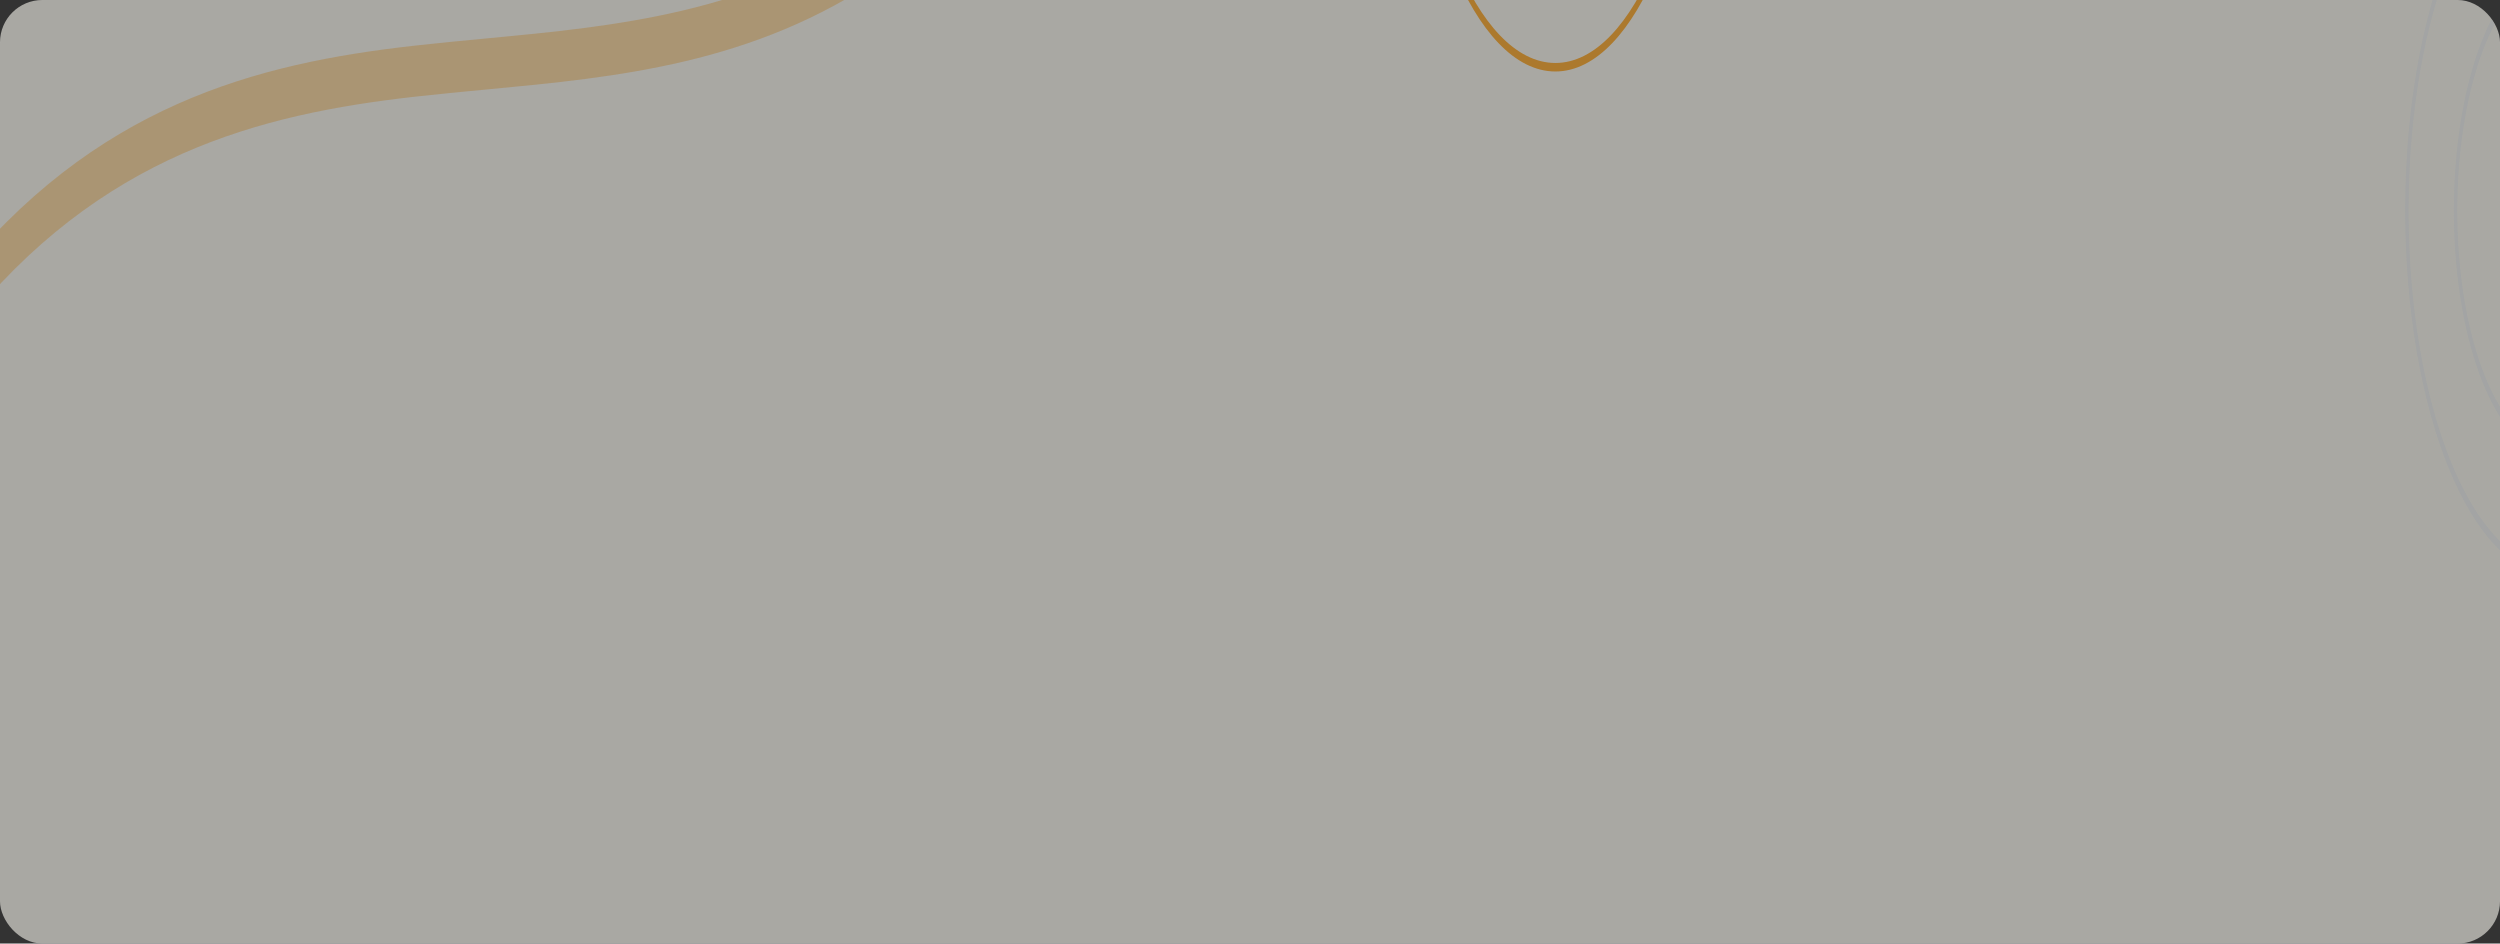 <svg xmlns="http://www.w3.org/2000/svg" xmlns:xlink="http://www.w3.org/1999/xlink" width="1240" height="468" viewBox="0 0 1240 468">
  <rect x="0" y="0" width="1240" height="468" fill="#333333" stroke="none"/>
  <defs>
    <clipPath id="clip-path">
      <rect id="Rectángulo_293058" data-name="Rectángulo 293058" width="1240" height="468" rx="21" transform="translate(0 0)" fill="none"/>
    </clipPath>
  </defs>
  <g id="Grupo_894267" data-name="Grupo 894267" transform="translate(-184 -300.558)">
    <g id="Grupo_873710" data-name="Grupo 873710" transform="translate(184 300.558)" opacity="0.6" clip-path="url(#clip-path)">
      <g id="Grupo_873709" data-name="Grupo 873709" transform="translate(-153.649 -523.479)">
        <path id="SVGID" d="M0,0H1365.484V1988.574H0Z" transform="translate(93.192 97.711)" fill="#f9f7ef"/>
        <g id="Grupo_873690" data-name="Grupo 873690" transform="translate(1346.617 447.654)" opacity="0.3">
          <g id="Grupo_873689" data-name="Grupo 873689" transform="translate(0 0)">
            <g id="Grupo_873686" data-name="Grupo 873686">
              <path id="Trazado_599801" data-name="Trazado 599801" d="M1358.2,545.362c-40.388,0-73.247-80.9-73.247-180.344s32.859-180.344,73.247-180.344,73.247,80.9,73.247,180.344S1398.593,545.362,1358.2,545.362Zm0-356.465c-39.443,0-71.532,79.007-71.532,176.121s32.089,176.124,71.532,176.124,71.533-79.007,71.533-176.124S1397.647,188.9,1358.2,188.9Z" transform="translate(-1284.957 -184.675)" fill="#d2e1f1"/>
            </g>
            <g id="Grupo_873687" data-name="Grupo 873687" transform="translate(24.129 59.412)">
              <path id="Trazado_599802" data-name="Trazado 599802" d="M1362.4,454.866c-27.083,0-49.118-54.25-49.118-120.934S1335.315,213,1362.4,213s49.117,54.25,49.117,120.932S1389.481,454.866,1362.4,454.866Zm0-237.643c-26.138,0-47.4,52.356-47.4,116.71s21.264,116.714,47.4,116.714,47.4-52.356,47.4-116.714S1388.536,217.222,1362.4,217.222Z" transform="translate(-1313.281 -213)" fill="#d2e1f1"/>
            </g>
            <g id="Grupo_873688" data-name="Grupo 873688" transform="translate(48.26 118.824)">
              <path id="Trazado_599803" data-name="Trazado 599803" d="M1366.593,364.367c-13.778,0-24.987-27.6-24.987-61.522s11.209-61.52,24.987-61.52,24.987,27.6,24.987,61.52S1380.371,364.367,1366.593,364.367Zm0-118.82c-12.832,0-23.272,25.705-23.272,57.3s10.44,57.3,23.272,57.3,23.272-25.7,23.272-57.3S1379.426,245.547,1366.593,245.547Z" transform="translate(-1341.606 -241.325)" fill="#d2e1f1"/>
            </g>
          </g>
        </g>
        <g id="Grupo_873691" data-name="Grupo 873691" transform="translate(0 155.784)" opacity="0.4">
          <path id="Trazado_599804" data-name="Trazado 599804" d="M147.592,945.678l-10.286-.4c1.156-179.857,52.261-359.664,130.2-458.081,70.013-88.41,151.175-108.7,228.454-117.454,11.918-1.351,24.06-2.5,35.8-3.61,64.646-6.116,131.493-12.44,194.279-55.422C809.685,253.45,873.664,132.67,901.568-20.656L910.956-10.3C881.8,149.926,815.4,275.827,728.792,335.115c-63.945,43.773-131.4,50.156-196.64,56.331-11.722,1.107-23.845,2.255-35.725,3.6C420.31,403.67,340.462,423.533,272.2,509.736,197.6,603.938,148.689,775.056,147.592,945.678Z" transform="translate(-137.306 20.656)" fill="#fda829"/>
        </g>
        <g id="Grupo_873692" data-name="Grupo 873692" transform="translate(1009.263 1517.395)">
          <path id="Trazado_599805" data-name="Trazado 599805" d="M783.1,965.667l-7.7-16.8c46.614-129.487,110.381-217.61,179.555-248.133,41.306-18.227,83.793-15.727,124.882-13.313,27.877,1.645,56.7,3.337,84.769-1.506,39.355-6.792,134.921-42.313,172.268-225.065l9.189,11.381c-39.721,194.372-139.627,231.854-180.739,238.95-28.548,4.923-57.619,3.216-85.732,1.563-40.578-2.387-82.537-4.858-122.823,12.921C889.859,755.189,828.183,840.423,783.1,965.667Z" transform="translate(-775.397 -460.852)" fill="#fda829"/>
        </g>
        <g id="Grupo_873693" data-name="Grupo 873693" transform="translate(248.261 0)" opacity="0.3">
          <path id="Trazado_599806" data-name="Trazado 599806" d="M619.238,427.369a88.774,88.774,0,0,1-27.543-4.432c-32.947-10.687-64.586-40.3-95.184-68.945-15.746-14.741-32.029-29.984-48.3-42.47-41.42-31.792-100.119-54.172-144.542,19.731l-.959-3.5c44.983-74.843,104.232-52.331,146.012-20.268,16.322,12.528,32.63,27.794,48.4,42.556,30.506,28.558,62.05,58.086,94.8,68.71,55.264,17.927,112.4-19.5,156.74-102.684s74.162-208.861,81.813-344.818l1.7.581C824.46,108.883,794.4,235.577,749.7,319.431,712.344,389.5,665.979,427.364,619.238,427.369Z" transform="translate(-302.708 28.747)" fill="#d2e1f1"/>
        </g>
        <g id="Grupo_873694" data-name="Grupo 873694" transform="translate(1009.262 210.042)" opacity="0.3">
          <path id="Trazado_599807" data-name="Trazado 599807" d="M907.814,1405.765c-7.777-53.262-5.7-114.694,5.859-172.981,10.662-53.782,28.957-102.272,50.2-133.041,41.508-60.127,91.013-70.332,142.335-76.15l3.971-.447c47.459-5.344,96.533-10.871,139.053-62.55,55.1-66.96,96.186-210.023,112.735-392.5,14.824-163.438,9.463-332.692,4.278-496.373l1.709-.329c5.194,163.991,10.565,333.567-4.314,497.621-16.663,183.733-58.087,327.838-113.65,395.37-42.841,52.069-92.1,57.614-139.733,62.98l-3.971.449c-51.1,5.791-100.373,15.931-141.545,75.573-40.27,58.336-71.969,186.856-55.308,300.955Z" transform="translate(-903.188 -71.392)" fill="#d2e1f1"/>
        </g>
        <path id="Trazado_599809" data-name="Trazado 599809" d="M1279.7,137.388l13.208,18.775v-37.55Z" transform="translate(-199.133 190.476)" fill="#fff"/>
        <g id="Grupo_873695" data-name="Grupo 873695" transform="translate(852.637 202.003)">
          <path id="Trazado_599810" data-name="Trazado 599810" d="M1084.631,368.085c-39.968,0-72.484-80.06-72.484-178.466S1044.663,11.15,1084.631,11.15s72.485,80.062,72.485,178.469S1124.6,368.085,1084.631,368.085Zm0-352.713c-39.023,0-70.77,78.166-70.77,174.246s31.747,174.246,70.77,174.246S1155.4,285.7,1155.4,189.619,1123.655,15.372,1084.631,15.372Z" transform="translate(-1012.147 -11.15)" fill="#fda829"/>
        </g>
        <g id="Grupo_873696" data-name="Grupo 873696" transform="translate(425.586 1769.803)">
          <path id="Trazado_599811" data-name="Trazado 599811" d="M639.654,967.329c-44.17,0-80.1-88.477-80.1-197.229s35.935-197.228,80.1-197.228,80.106,88.477,80.106,197.228S683.824,967.329,639.654,967.329Zm0-390.235c-43.225,0-78.391,86.581-78.391,193.006s35.166,193.008,78.391,193.008,78.391-86.583,78.391-193.008S682.879,577.094,639.654,577.094Z" transform="translate(-559.549 -572.872)" fill="#fda829"/>
        </g>
      </g>
      <g id="Grupo_876901" data-name="Grupo 876901" transform="translate(-169.715 12152.486)">
        <rect id="SVGID-2" data-name="SVGID" width="1365.484" height="1627.323" transform="translate(93.192 68.497)" fill="#dee4f0"/>
        <g id="Grupo_873690-2" data-name="Grupo 873690" transform="translate(1346.618 536.758)" opacity="0.3">
          <g id="Grupo_873689-2" data-name="Grupo 873689" transform="translate(0 0)">
            <g id="Grupo_873686-2" data-name="Grupo 873686">
              <path id="Trazado_599801-2" data-name="Trazado 599801" d="M1358.2,545.362c-40.388,0-73.247-80.9-73.247-180.344s32.859-180.344,73.247-180.344,73.247,80.9,73.247,180.344S1398.593,545.362,1358.2,545.362Zm0-356.465c-39.443,0-71.532,79.007-71.532,176.121s32.089,176.124,71.532,176.124,71.533-79.007,71.533-176.124S1397.647,188.9,1358.2,188.9Z" transform="translate(-1284.957 -184.675)" fill="#d2e1f1"/>
            </g>
            <g id="Grupo_873687-2" data-name="Grupo 873687" transform="translate(24.129 59.412)">
              <path id="Trazado_599802-2" data-name="Trazado 599802" d="M1362.4,454.866c-27.083,0-49.118-54.25-49.118-120.934S1335.315,213,1362.4,213s49.117,54.25,49.117,120.932S1389.481,454.866,1362.4,454.866Zm0-237.643c-26.138,0-47.4,52.356-47.4,116.71s21.264,116.714,47.4,116.714,47.4-52.356,47.4-116.714S1388.536,217.222,1362.4,217.222Z" transform="translate(-1313.281 -213)" fill="#d2e1f1"/>
            </g>
            <g id="Grupo_873688-2" data-name="Grupo 873688" transform="translate(48.26 118.824)">
              <path id="Trazado_599803-2" data-name="Trazado 599803" d="M1366.593,364.367c-13.778,0-24.987-27.6-24.987-61.522s11.209-61.52,24.987-61.52,24.987,27.6,24.987,61.52S1380.371,364.367,1366.593,364.367Zm0-118.82c-12.832,0-23.272,25.705-23.272,57.3s10.44,57.3,23.272,57.3,23.272-25.7,23.272-57.3S1379.426,245.547,1366.593,245.547Z" transform="translate(-1341.606 -241.325)" fill="#d2e1f1"/>
            </g>
          </g>
        </g>
        <g id="Grupo_873691-2" data-name="Grupo 873691" transform="translate(0 0)">
          <path id="Trazado_599804-2" data-name="Trazado 599804" d="M147.592,945.678l-10.286-.4c1.156-179.857,52.261-359.664,130.2-458.081,70.013-88.41,151.175-108.7,228.454-117.454,11.918-1.351,24.06-2.5,35.8-3.61,64.646-6.116,131.493-12.44,194.279-55.422C809.685,253.45,873.664,132.67,901.568-20.656L910.956-10.3C881.8,149.926,815.4,275.827,728.792,335.115c-63.945,43.773-131.4,50.156-196.64,56.331-11.722,1.107-23.845,2.255-35.725,3.6C420.31,403.67,340.462,423.533,272.2,509.736,197.6,603.938,148.689,775.056,147.592,945.678Z" transform="translate(-137.306 20.656)" fill="#fda829"/>
        </g>
        <g id="Grupo_873692-2" data-name="Grupo 873692" transform="translate(1009.263 1116.041)">
          <path id="Trazado_599805-2" data-name="Trazado 599805" d="M783.1,965.667l-7.7-16.8c46.614-129.487,110.381-217.61,179.555-248.133,41.306-18.227,83.793-15.727,124.882-13.313,27.877,1.645,56.7,3.337,84.769-1.506,39.355-6.792,134.921-42.313,172.268-225.065l9.189,11.381c-39.721,194.372-139.627,231.854-180.739,238.95-28.548,4.923-57.619,3.216-85.732,1.563-40.578-2.387-82.537-4.858-122.823,12.921C889.859,755.189,828.183,840.423,783.1,965.667Z" transform="translate(-775.397 -460.852)" fill="#fda829"/>
        </g>
        <g id="Grupo_873693-2" data-name="Grupo 873693" transform="translate(248.262 89.104)" opacity="0.3">
          <path id="Trazado_599806-2" data-name="Trazado 599806" d="M619.238,427.369a88.774,88.774,0,0,1-27.543-4.432c-32.947-10.687-64.586-40.3-95.184-68.945-15.746-14.741-32.029-29.984-48.3-42.47-41.42-31.792-100.119-54.172-144.542,19.731l-.959-3.5c44.983-74.843,104.232-52.331,146.012-20.268,16.322,12.528,32.63,27.794,48.4,42.556,30.506,28.558,62.05,58.086,94.8,68.71,55.264,17.927,112.4-19.5,156.74-102.684s74.162-208.861,81.813-344.818l1.7.581C824.46,108.883,794.4,235.577,749.7,319.431,712.344,389.5,665.979,427.364,619.238,427.369Z" transform="translate(-302.708 28.747)" fill="#d2e1f1"/>
        </g>
        <g id="Grupo_873694-2" data-name="Grupo 873694" transform="translate(1009.263 299.146)" opacity="0.3">
          <path id="Trazado_599807-2" data-name="Trazado 599807" d="M907.814,1405.765c-7.777-53.262-5.7-114.694,5.859-172.981,10.662-53.782,28.957-102.272,50.2-133.041,41.508-60.127,91.013-70.332,142.335-76.15l3.971-.447c47.459-5.344,96.533-10.871,139.053-62.55,55.1-66.96,96.186-210.023,112.735-392.5,14.824-163.438,9.463-332.692,4.278-496.373l1.709-.329c5.194,163.991,10.565,333.567-4.314,497.621-16.663,183.733-58.087,327.838-113.65,395.37-42.841,52.069-92.1,57.614-139.733,62.98l-3.971.449c-51.1,5.791-100.373,15.931-141.545,75.573-40.27,58.336-71.969,186.856-55.308,300.955Z" transform="translate(-903.188 -71.392)" fill="#d2e1f1"/>
        </g>
        <path id="Trazado_599809-2" data-name="Trazado 599809" d="M1279.7,137.388l13.208,18.775v-37.55Z" transform="translate(-199.133 279.58)" fill="#fff"/>
        <g id="Grupo_873695-2" data-name="Grupo 873695" transform="translate(852.637 172.788)">
          <path id="Trazado_599810-2" data-name="Trazado 599810" d="M1084.631,368.085c-39.968,0-72.484-80.06-72.484-178.466S1044.663,11.15,1084.631,11.15s72.485,80.062,72.485,178.469S1124.6,368.085,1084.631,368.085Zm0-352.713c-39.023,0-70.77,78.166-70.77,174.246s31.747,174.246,70.77,174.246S1155.4,285.7,1155.4,189.619,1123.655,15.372,1084.631,15.372Z" transform="translate(-1012.147 -11.15)" fill="#fda829"/>
        </g>
        <g id="Grupo_873696-2" data-name="Grupo 873696" transform="translate(467.066 1351.004)">
          <path id="Trazado_599811-2" data-name="Trazado 599811" d="M639.654,967.329c-44.17,0-80.1-88.477-80.1-197.229s35.935-197.228,80.1-197.228,80.106,88.477,80.106,197.228S683.824,967.329,639.654,967.329Zm0-390.235c-43.225,0-78.391,86.581-78.391,193.006s35.166,193.008,78.391,193.008,78.391-86.583,78.391-193.008S682.879,577.094,639.654,577.094Z" transform="translate(-559.549 -572.872)" fill="#fda829"/>
        </g>
      </g>
    </g>
  </g>
</svg>

